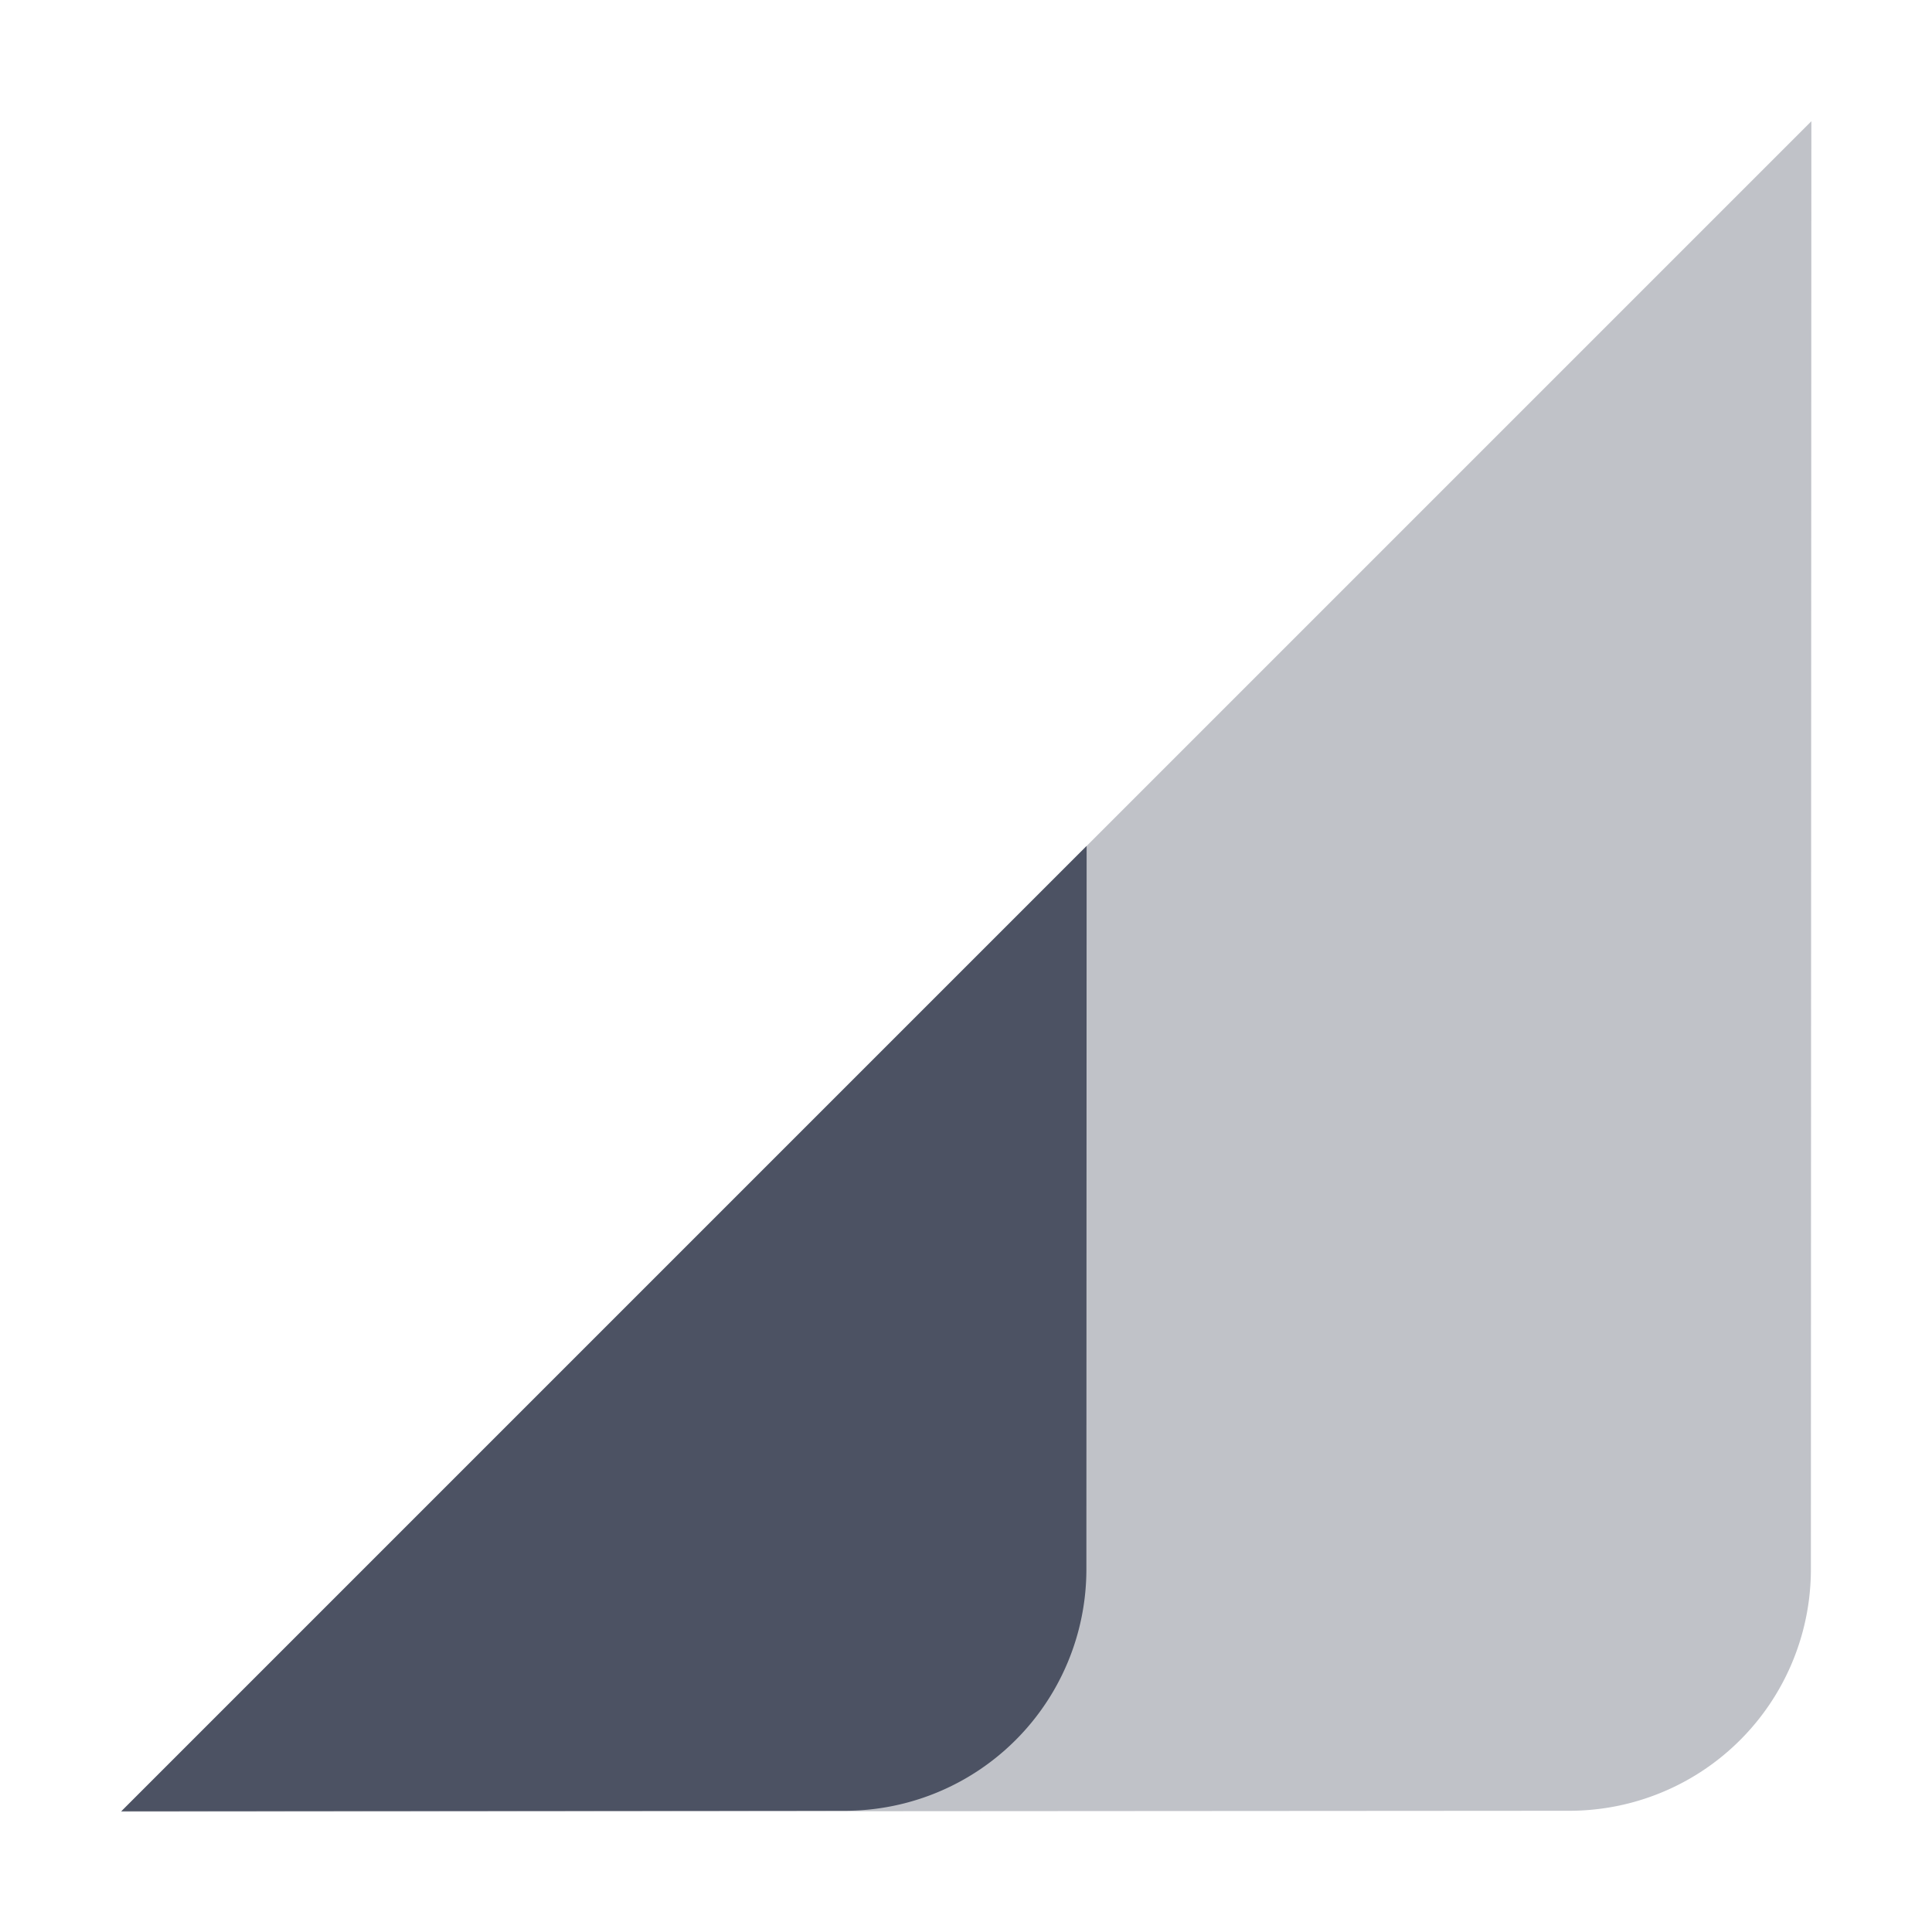 <svg height='16' style='enable-background:new' width='16' xmlns='http://www.w3.org/2000/svg'>
    <defs>
        <filter height='1' id='a' style='color-interpolation-filters:sRGB' width='1' x='0' y='0'>
            <feBlend in2='BackgroundImage' mode='darken'/>
        </filter>
    </defs>
    <g style='display:inline'>
        <g style='display:inline;enable-background:new'>
            <path d='M260-327.003h16v16h-16z' style='color:#bebebe;display:inline;overflow:visible;visibility:visible;fill:none;stroke:none;stroke-width:1;marker:none' transform='translate(-260 327.003)'/>
            <path d='m159.004 133.006-14 14 11.996-.008a2 2 0 0 0 2-2z' style='opacity:.35;fill:#4c5263;fill-opacity:1;stroke:none' transform='translate(-144.003 -132.002)'/>
            <path d='m153.002 139.008-7.994 7.994 5.992-.004a2 2 0 0 0 2-2z' style='fill:#4c5263;fill-opacity:1;stroke:none' transform='translate(-144.003 -132.002)'/>
        </g>
    </g>
</svg>
